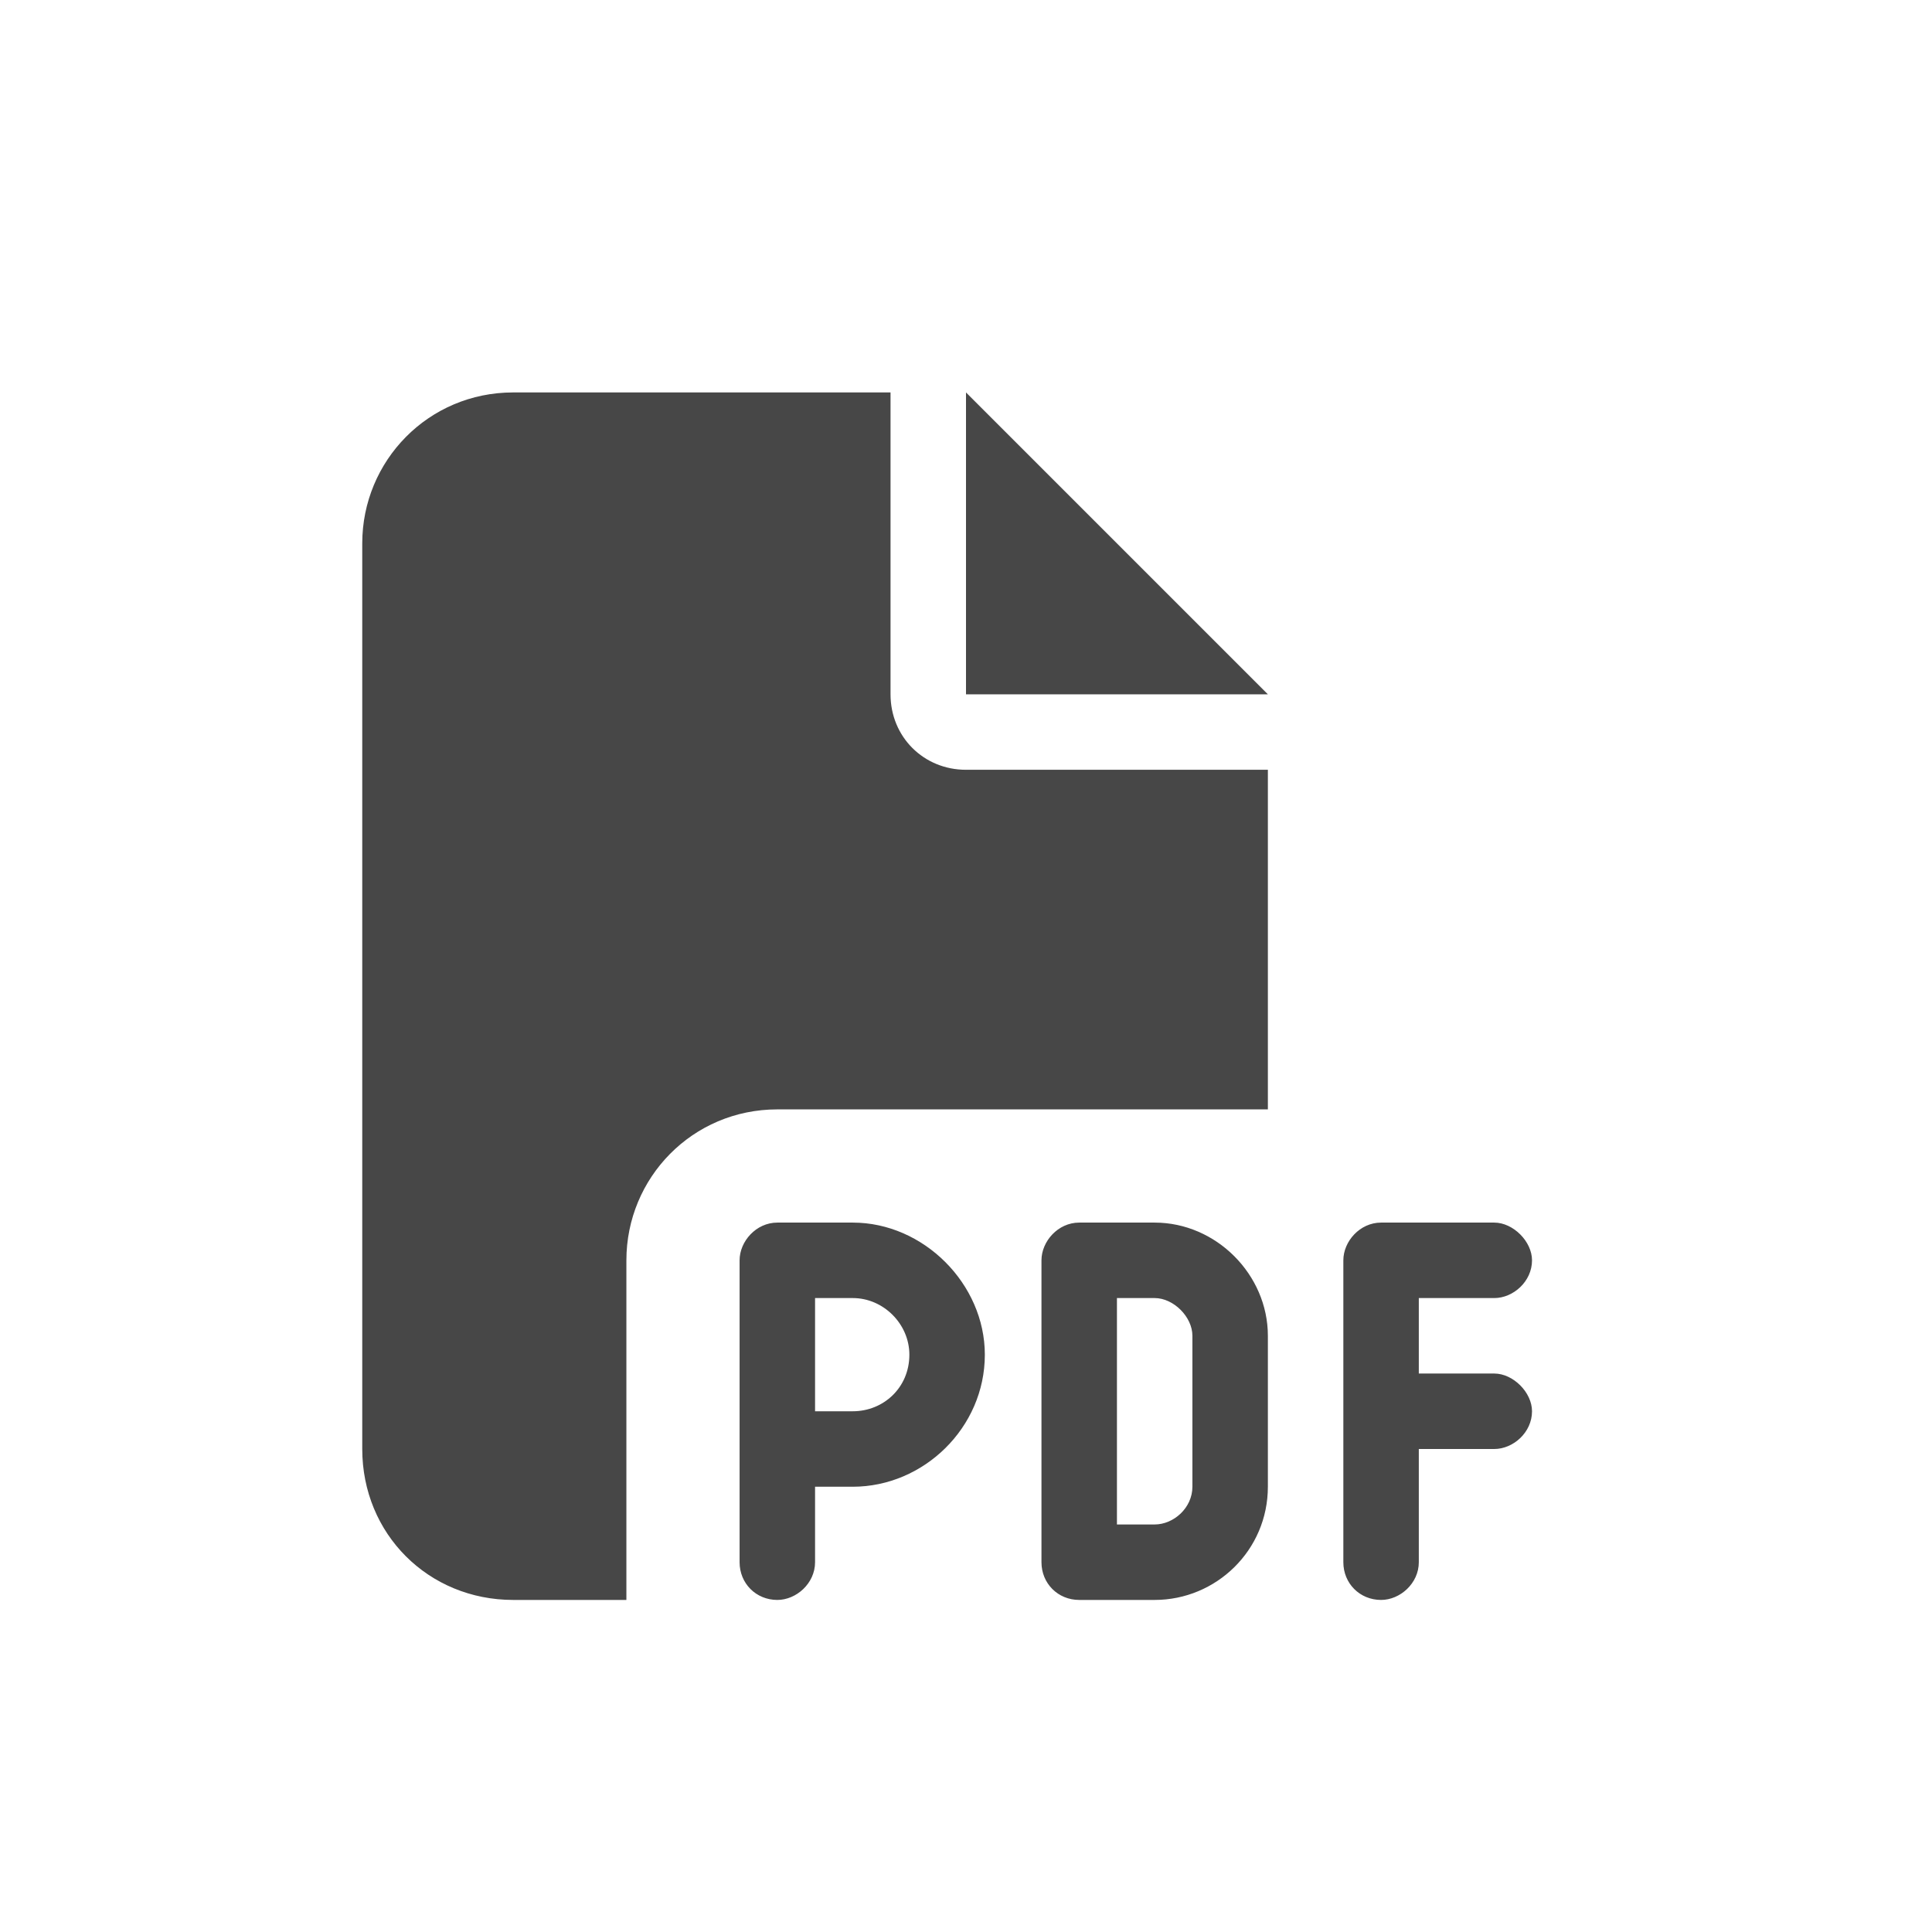<svg width="32" height="32" viewBox="0 0 32 32" fill="none" xmlns="http://www.w3.org/2000/svg">
<g id="standalone / md / file-pdf-md / fill">
<path id="icon" d="M6 9C6 7.633 7.094 6.5 8.5 6.5H14.75V11.5C14.75 12.203 15.297 12.75 16 12.75H21V18.375H12.875C11.469 18.375 10.375 19.508 10.375 20.875V26.5H8.5C7.094 26.5 6 25.406 6 24V9ZM21 11.5H16V6.5L21 11.5ZM12.875 20.25H14.125C15.297 20.25 16.312 21.266 16.312 22.438C16.312 23.648 15.297 24.625 14.125 24.625H13.5V25.875C13.5 26.227 13.188 26.5 12.875 26.5C12.523 26.5 12.25 26.227 12.25 25.875V24V20.875C12.25 20.562 12.523 20.25 12.875 20.25ZM14.125 23.375C14.633 23.375 15.062 22.984 15.062 22.438C15.062 21.93 14.633 21.5 14.125 21.5H13.5V23.375H14.125ZM17.875 20.25H19.125C20.141 20.25 21 21.109 21 22.125V24.625C21 25.68 20.141 26.5 19.125 26.5H17.875C17.523 26.5 17.25 26.227 17.25 25.875V20.875C17.25 20.562 17.523 20.25 17.875 20.25ZM19.125 25.25C19.438 25.25 19.75 24.977 19.75 24.625V22.125C19.75 21.812 19.438 21.5 19.125 21.5H18.5V25.25H19.125ZM22.25 20.875C22.25 20.562 22.523 20.25 22.875 20.25H24.75C25.062 20.25 25.375 20.562 25.375 20.875C25.375 21.227 25.062 21.5 24.75 21.5H23.5V22.75H24.75C25.062 22.75 25.375 23.062 25.375 23.375C25.375 23.727 25.062 24 24.75 24H23.5V25.875C23.5 26.227 23.188 26.5 22.875 26.5C22.523 26.5 22.25 26.227 22.25 25.875V23.375V20.875Z" fill="black" fill-opacity="0.72"/>
</g>
</svg>
